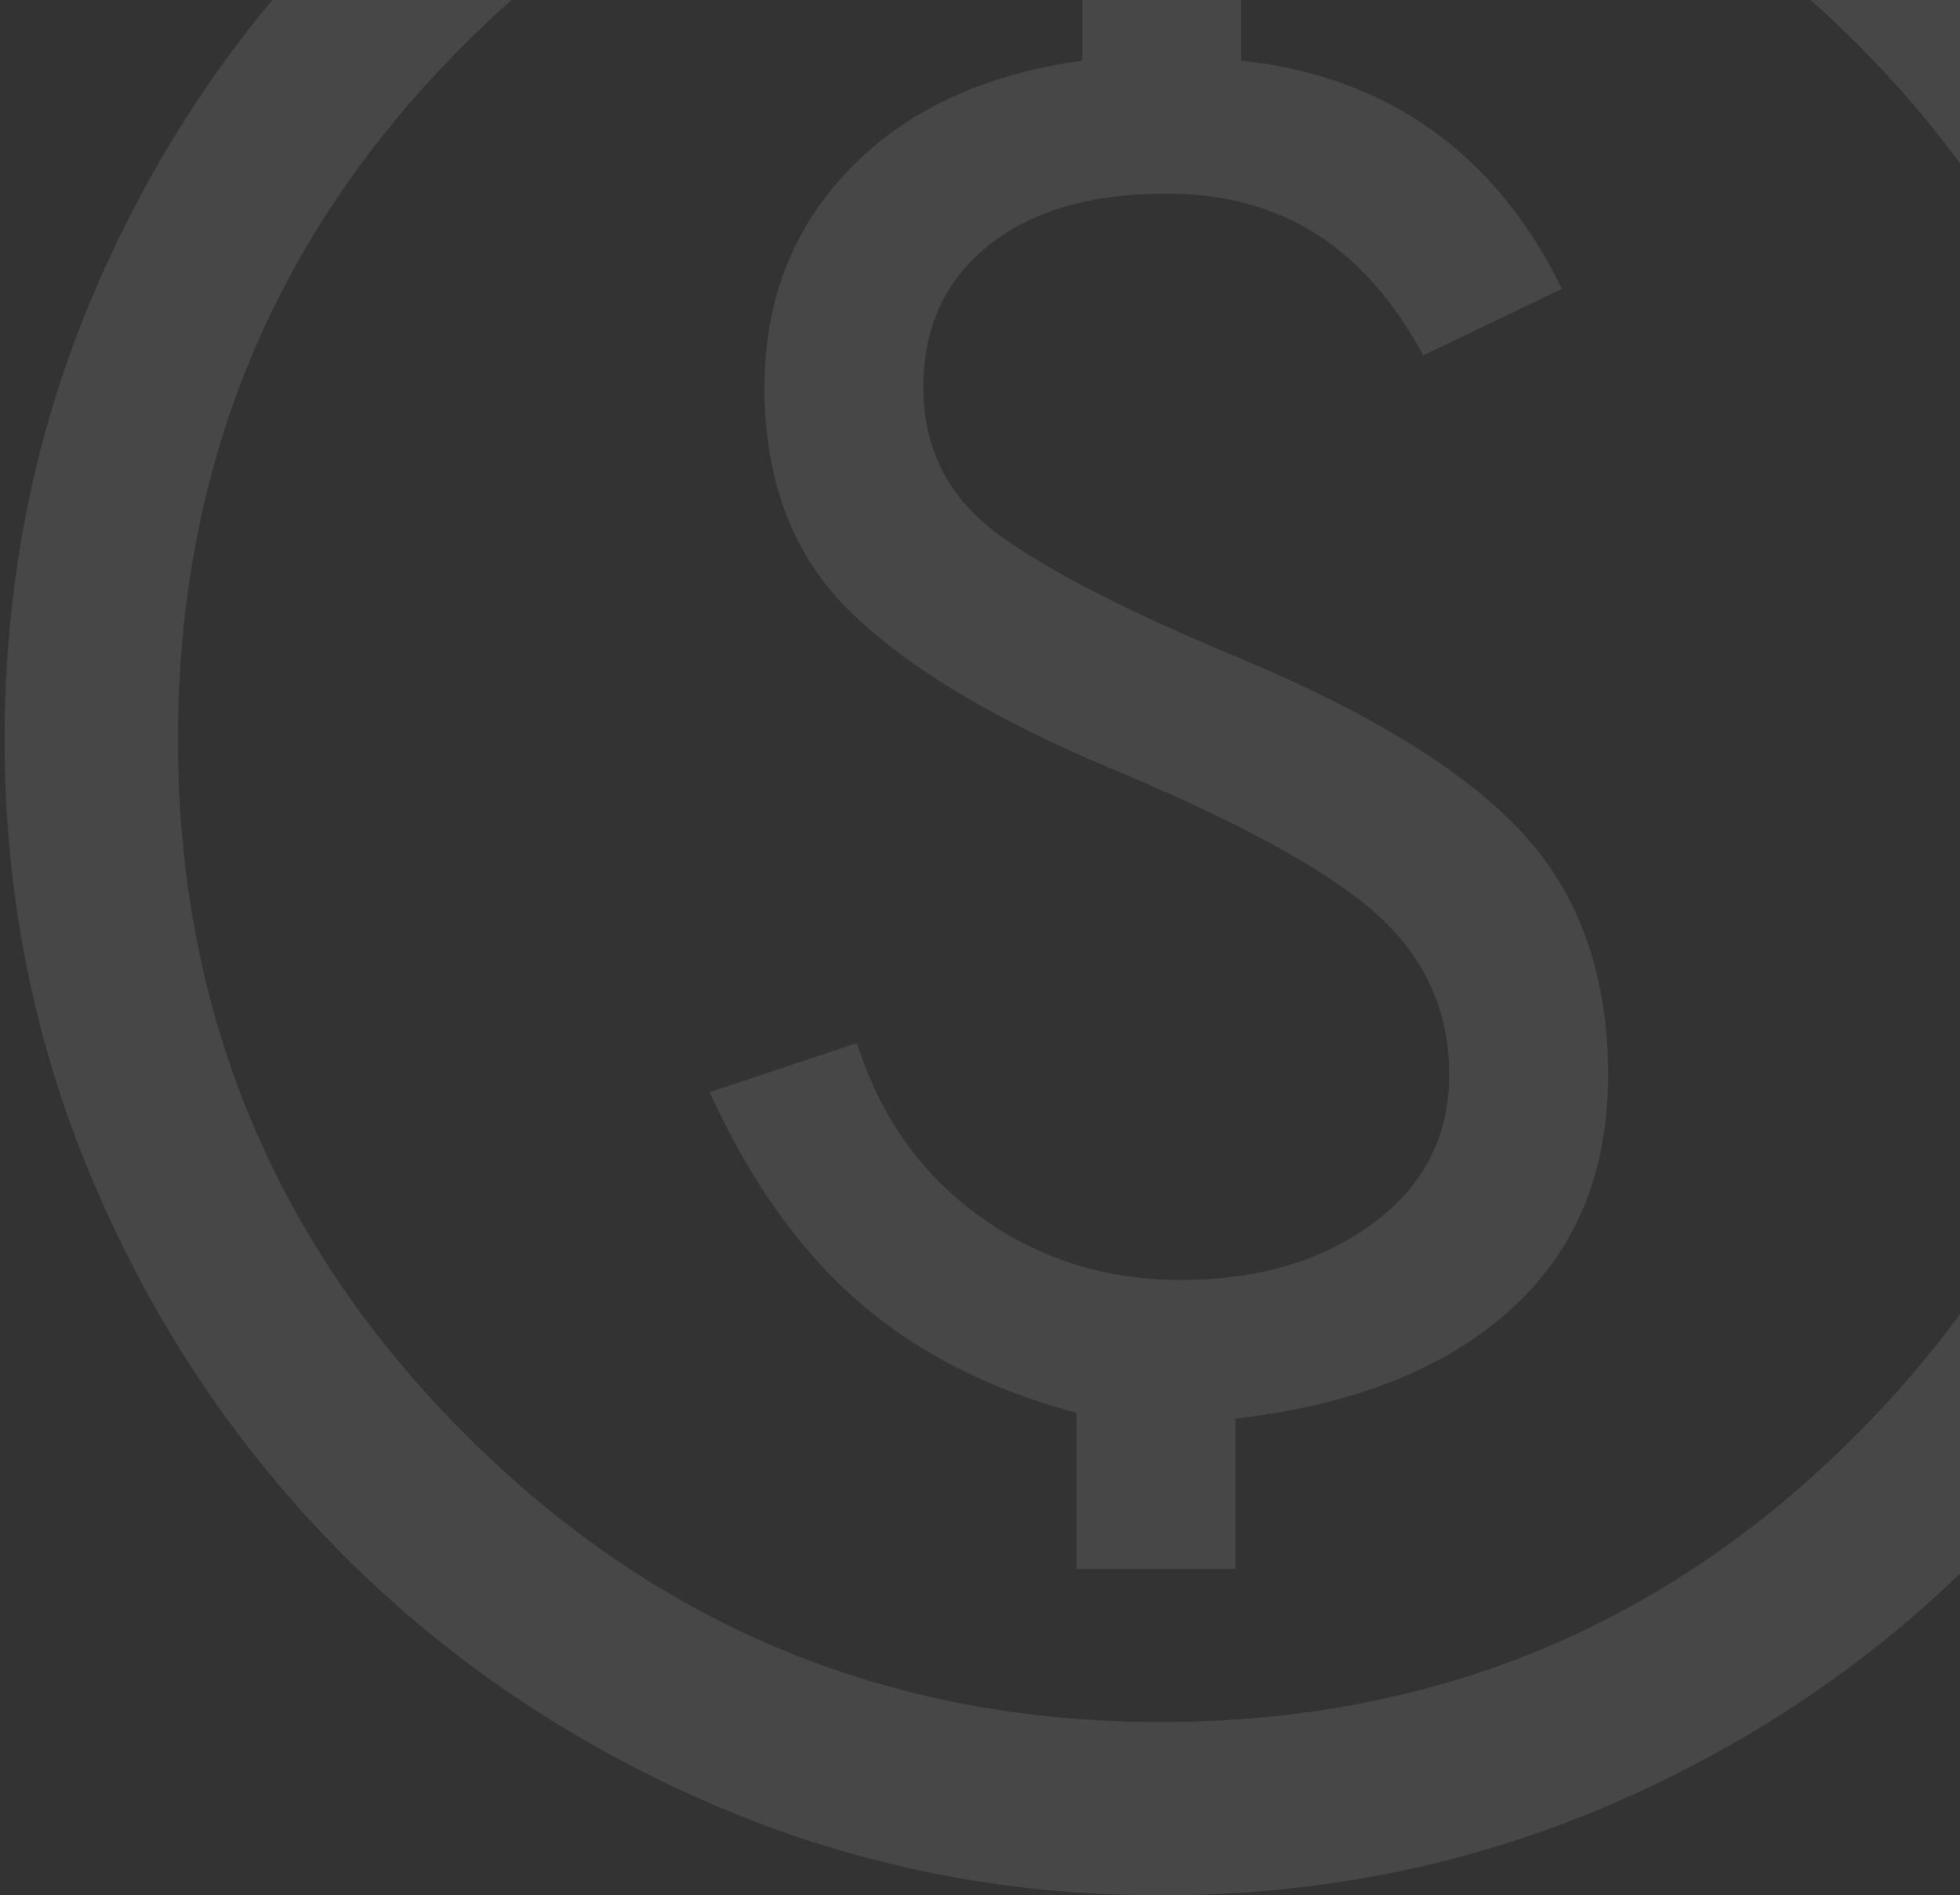 <svg width="212" height="205" viewBox="0 0 212 205" fill="none" xmlns="http://www.w3.org/2000/svg">
<rect x="0" y="0" width="212" height="205" fill="#333333" stroke="none"/>
<path d="M116.438 169.688H133.625V153.438C146.333 151.979 156.229 148.073 163.312 141.719C170.396 135.365 173.938 126.875 173.938 116.25C173.938 105.625 170.917 96.979 164.875 90.312C158.833 83.646 148.625 77.292 134.25 71.25C122.167 66.25 113.417 61.771 108 57.812C102.583 53.854 99.875 48.542 99.875 41.875C99.875 35.417 102.219 30.312 106.906 26.562C111.594 22.812 118 20.938 126.125 20.938C132.375 20.938 137.792 22.396 142.375 25.312C146.958 28.229 150.812 32.604 153.938 38.438L168.938 31.25C165.396 23.958 160.708 18.229 154.875 14.062C149.042 9.896 142.167 7.396 134.25 6.562V-9.375H117.062V6.562C106.438 8.021 98.052 11.927 91.906 18.281C85.76 24.635 82.688 32.5 82.688 41.875C82.688 52.083 85.812 60.208 92.062 66.25C98.312 72.292 107.688 77.917 120.188 83.125C134.146 88.958 143.729 94.219 148.938 98.906C154.146 103.594 156.75 109.375 156.75 116.25C156.75 122.917 153.99 128.281 148.469 132.344C142.948 136.406 136.021 138.438 127.688 138.438C119.562 138.438 112.323 136.146 105.969 131.562C99.615 126.979 95.188 120.729 92.688 112.812L76.75 118.125C81.125 127.708 86.49 135.26 92.844 140.781C99.198 146.302 107.062 150.312 116.438 152.812V169.688ZM125.5 205C108.417 205 92.271 201.719 77.062 195.156C61.854 188.594 48.573 179.635 37.219 168.281C25.865 156.927 16.906 143.646 10.344 128.438C3.781 113.229 0.5 97.083 0.5 80C0.5 62.708 3.781 46.458 10.344 31.25C16.906 16.042 25.865 2.812 37.219 -8.438C48.573 -19.688 61.854 -28.594 77.062 -35.156C92.271 -41.719 108.417 -45 125.5 -45C142.792 -45 159.042 -41.719 174.25 -35.156C189.458 -28.594 202.688 -19.688 213.938 -8.438C225.188 2.812 234.094 16.042 240.656 31.25C247.219 46.458 250.5 62.708 250.5 80C250.5 97.083 247.219 113.229 240.656 128.438C234.094 143.646 225.188 156.927 213.938 168.281C202.688 179.635 189.458 188.594 174.25 195.156C159.042 201.719 142.792 205 125.5 205ZM125.5 186.25C155.083 186.25 180.188 175.885 200.812 155.156C221.438 134.427 231.75 109.375 231.75 80C231.75 50.417 221.438 25.312 200.812 4.688C180.188 -15.938 155.083 -26.25 125.5 -26.25C96.125 -26.25 71.073 -15.938 50.344 4.688C29.615 25.312 19.25 50.417 19.25 80C19.25 109.375 29.615 134.427 50.344 155.156C71.073 175.885 96.125 186.25 125.5 186.25Z" fill="white" fill-opacity="0.1"/>
</svg>
